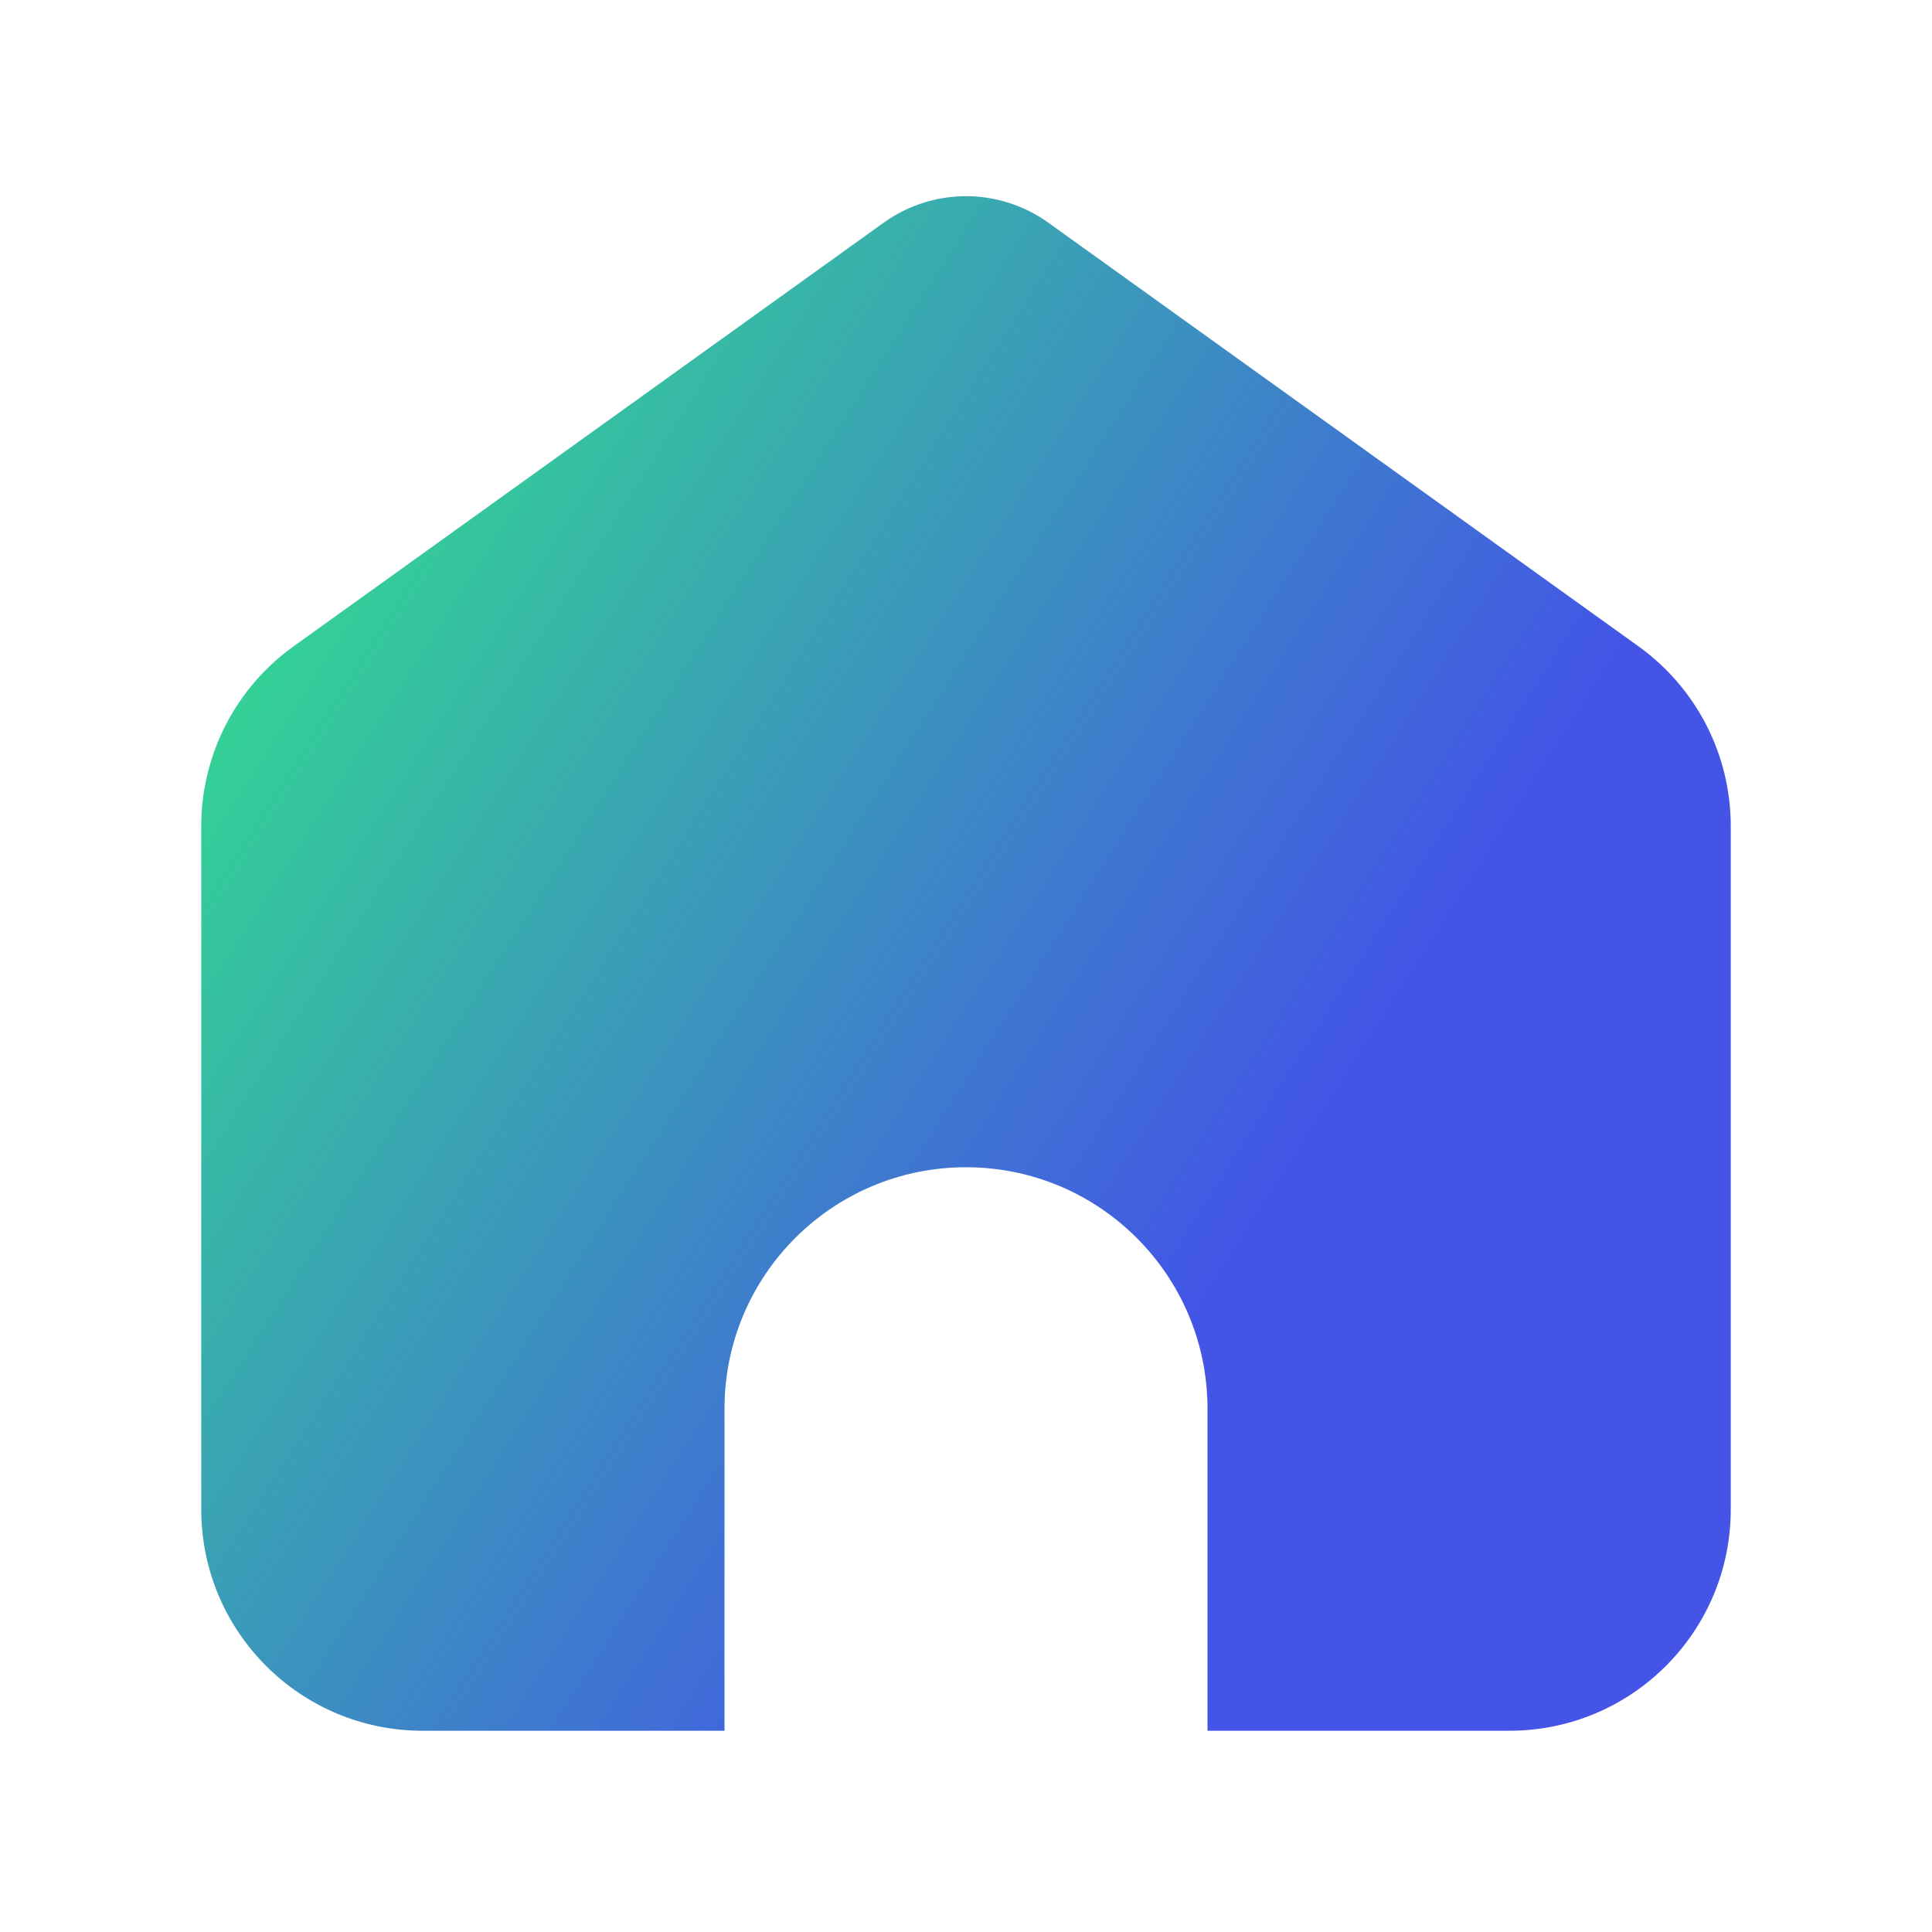 <svg width="24" height="24" viewBox="0 0 24 24" fill="none" xmlns="http://www.w3.org/2000/svg">
<path d="M13.021 2.765L20.354 8.029C20.708 8.283 20.997 8.619 21.197 9.007C21.396 9.395 21.5 9.826 21.5 10.262V18.75C21.5 20.269 20.269 21.5 18.75 21.5H15V17.5C15 15.843 13.657 14.5 12 14.5C10.343 14.5 9 15.843 9 17.5V21.5H5.25C3.731 21.5 2.5 20.269 2.5 18.75V10.263C2.5 9.826 2.604 9.396 2.803 9.007C3.003 8.619 3.292 8.283 3.647 8.029L10.979 2.765C11.277 2.552 11.634 2.437 12 2.437C12.366 2.437 12.723 2.552 13.021 2.765Z" fill="url(#paint0_linear_221_919)"/>
<defs>
<linearGradient id="paint0_linear_221_919" x1="21" y1="20" x2="3" y2="8.5" gradientUnits="userSpaceOnUse">
<stop offset="0.331" stop-color="#4354E7"/>
<stop offset="1" stop-color="#34D196"/>
</linearGradient>
</defs>
</svg>
